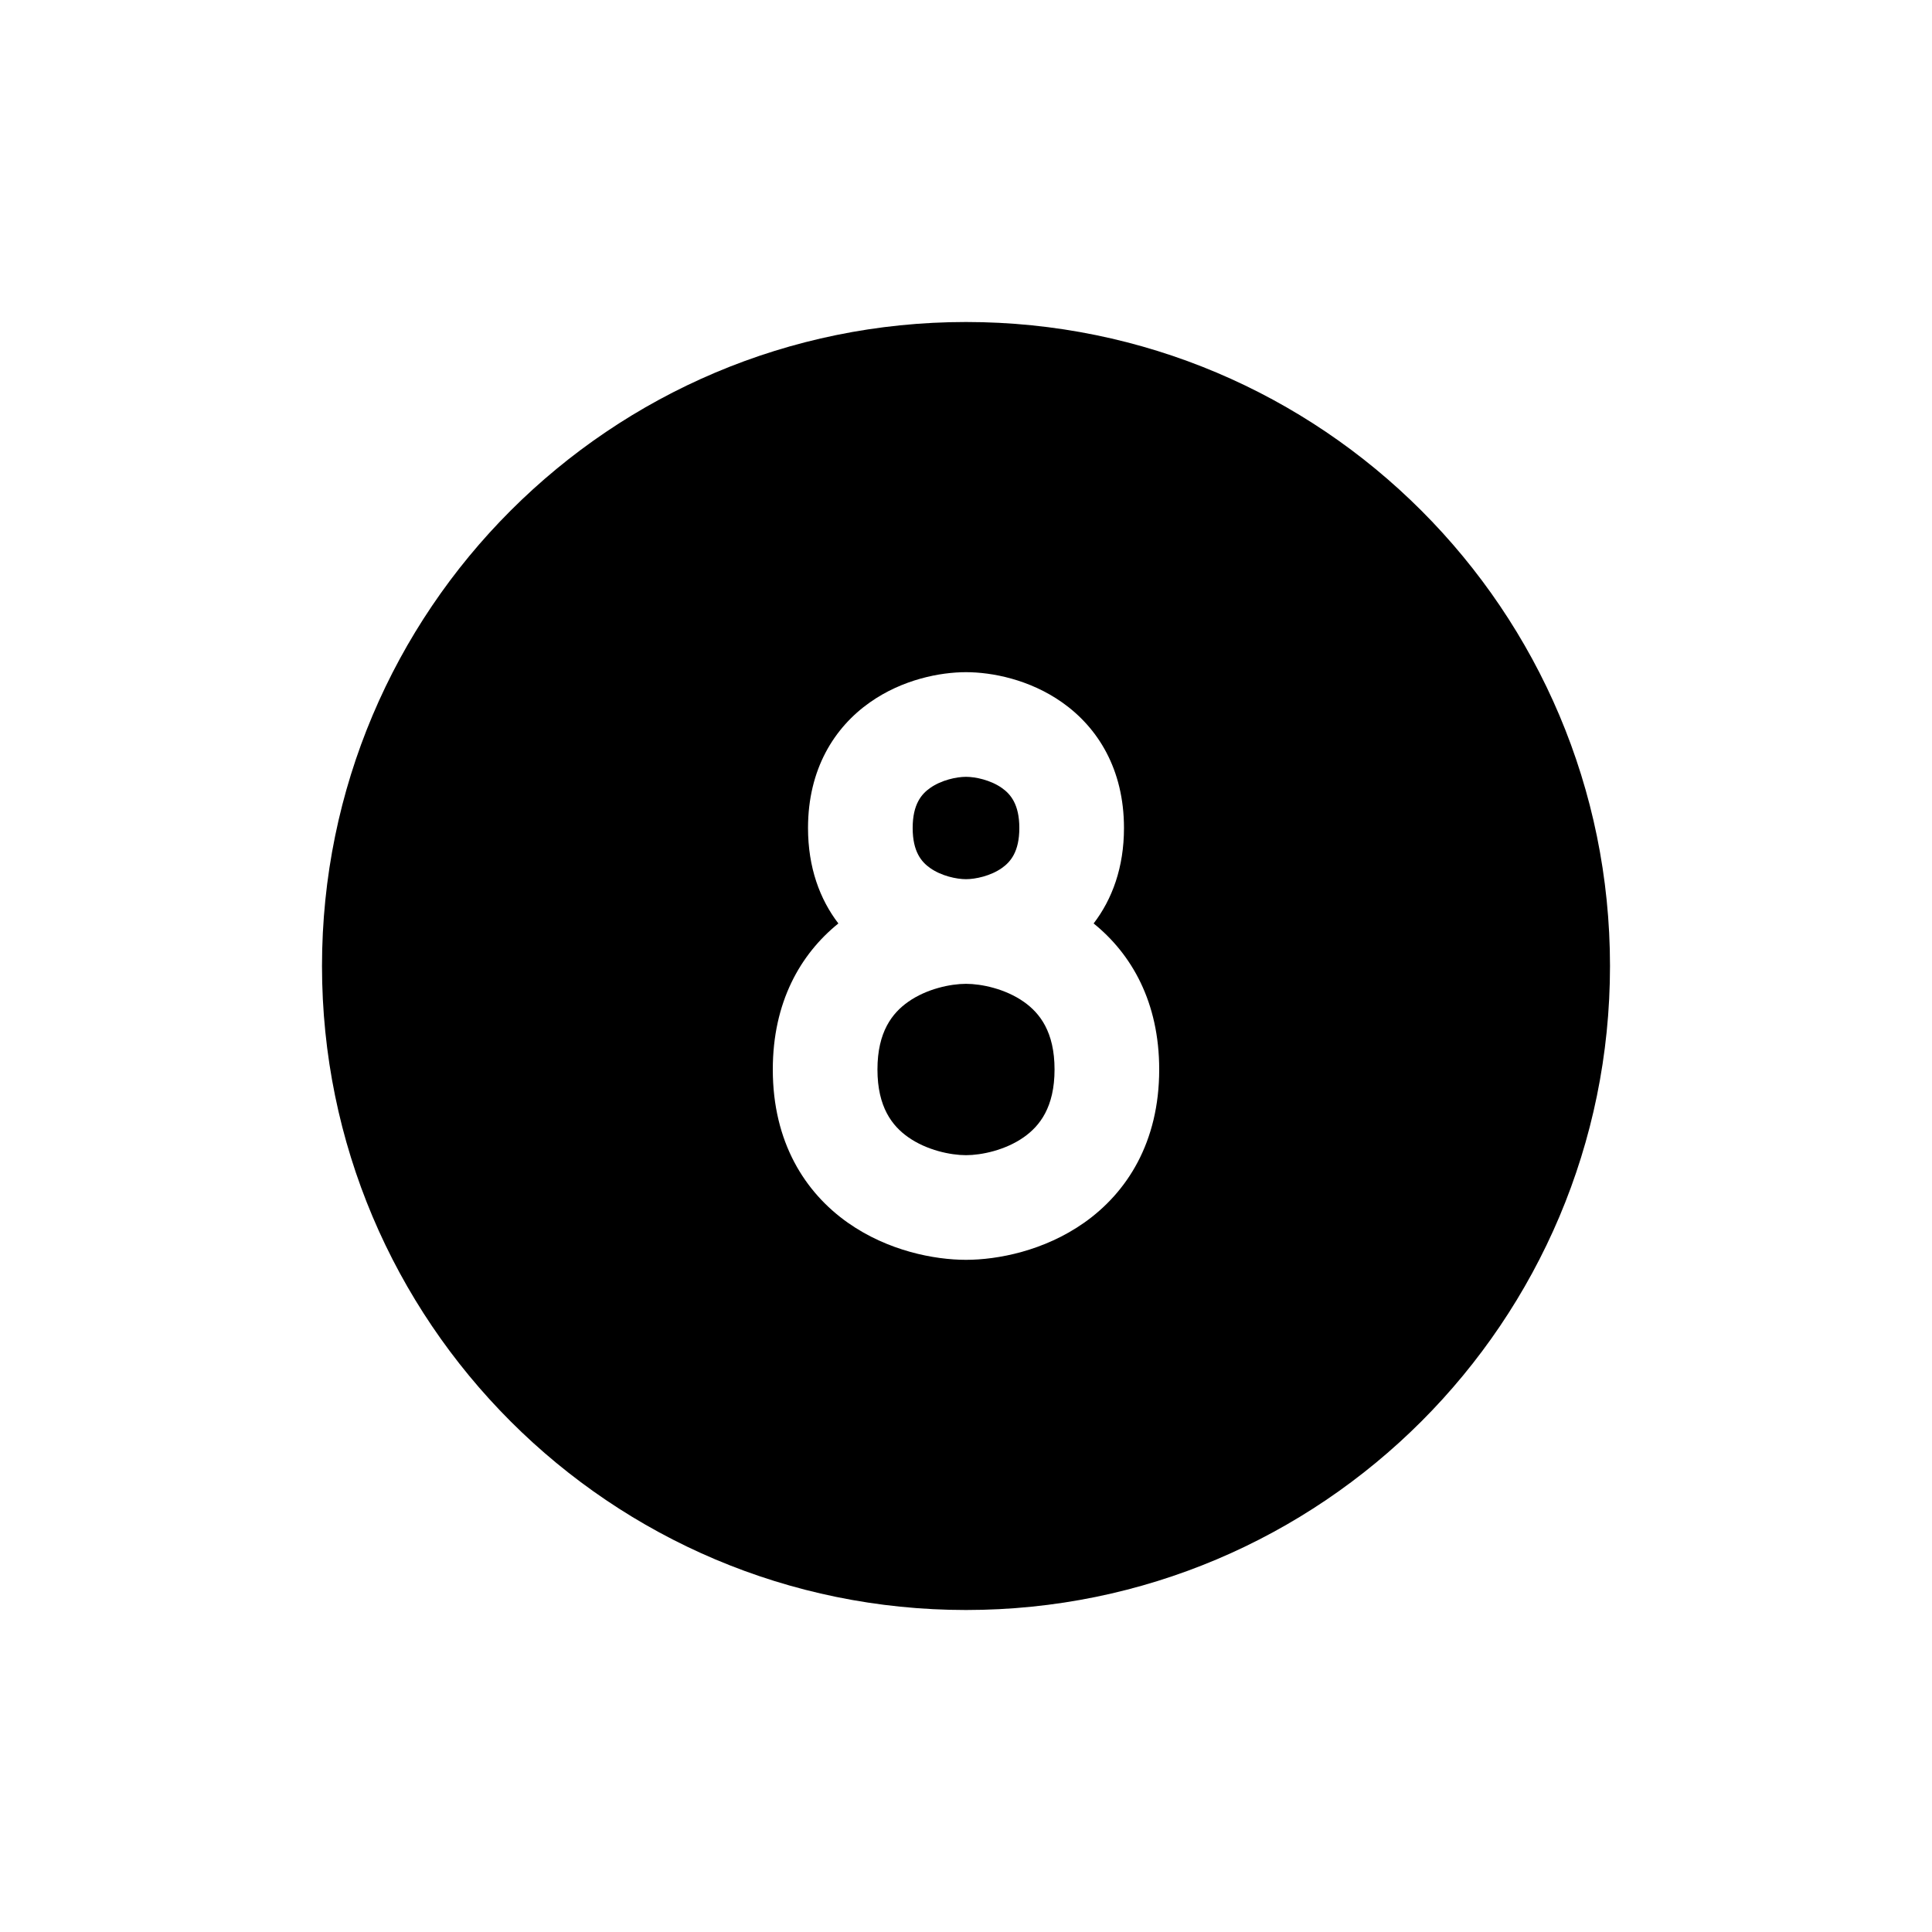 <svg width="48" height="48" viewBox="0 0 48 48" fill="none" xmlns="http://www.w3.org/2000/svg">
<path d="M24.891 21.566C24.612 21.763 24.235 21.843 24 21.843C23.765 21.843 23.388 21.763 23.109 21.566C22.897 21.417 22.675 21.165 22.675 20.571C22.675 19.978 22.897 19.726 23.109 19.577C23.388 19.38 23.765 19.3 24 19.3C24.235 19.3 24.612 19.38 24.891 19.577C25.103 19.726 25.325 19.978 25.325 20.571C25.325 21.165 25.103 21.417 24.891 21.566Z" fill="black"/>
<path d="M22.562 24.891C23.024 24.565 23.619 24.443 24 24.443C24.381 24.443 24.976 24.565 25.438 24.891C25.832 25.169 26.2 25.635 26.2 26.571C26.2 27.508 25.832 27.974 25.438 28.252C24.976 28.578 24.381 28.7 24 28.7C23.619 28.7 23.024 28.578 22.562 28.252C22.168 27.974 21.8 27.508 21.8 26.571C21.8 25.635 22.168 25.169 22.562 24.891Z" fill="black"/>
<path fill-rule="evenodd" clip-rule="evenodd" d="M24 40C32.837 40 40 32.837 40 24C40 15.163 32.837 8 24 8C15.163 8 8 15.163 8 24C8 32.837 15.163 40 24 40ZM24 16.7C23.36 16.7 22.424 16.878 21.61 17.452C20.728 18.074 20.075 19.108 20.075 20.571C20.075 21.554 20.369 22.342 20.829 22.943C19.884 23.706 19.2 24.9 19.2 26.571C19.2 28.378 19.999 29.626 21.063 30.377C22.06 31.079 23.214 31.3 24 31.3C24.786 31.3 25.94 31.079 26.937 30.377C28.001 29.626 28.8 28.378 28.8 26.571C28.8 24.9 28.116 23.706 27.171 22.943C27.631 22.342 27.925 21.554 27.925 20.571C27.925 19.108 27.272 18.074 26.39 17.452C25.576 16.878 24.64 16.7 24 16.7Z" fill="black"/>
</svg>
